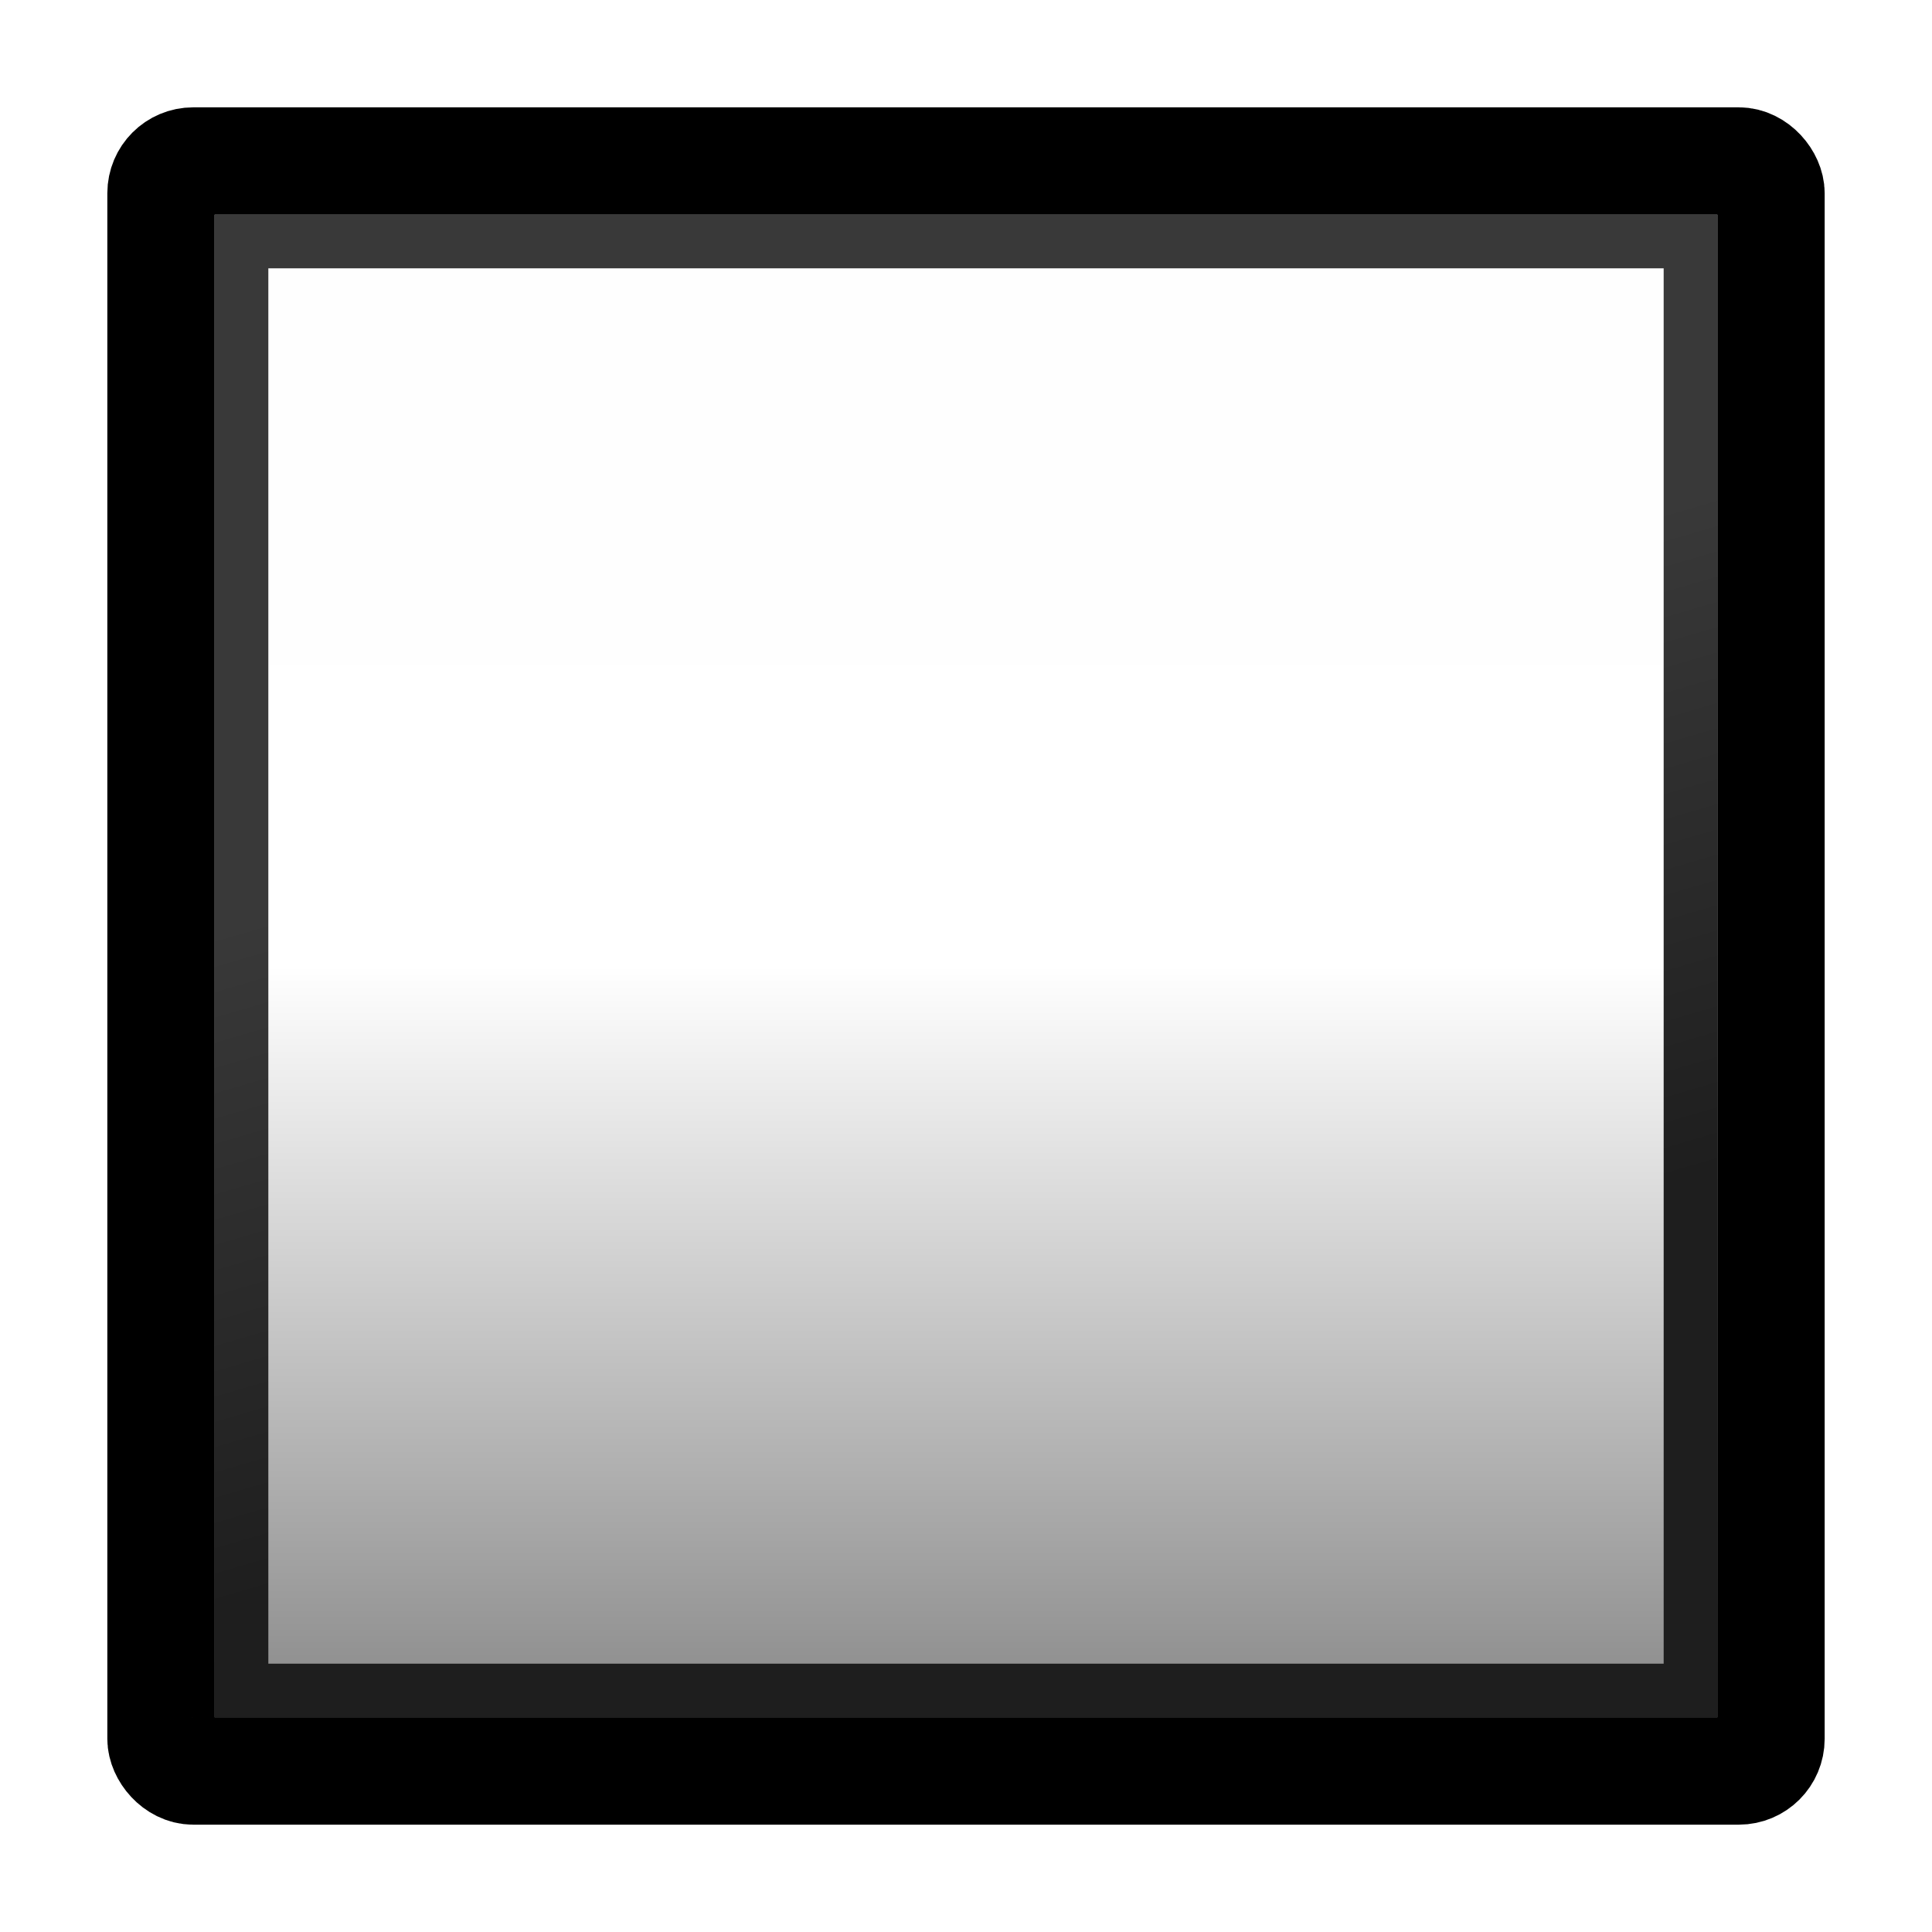 <svg width="18" height="18" version="1.1" xmlns="http://www.w3.org/2000/svg" xmlns:xlink="http://www.w3.org/1999/xlink">
	<defs>
		<linearGradient id="b" x1="1.5" x2="21.405" y1="24.5" y2="18.657" gradientTransform="matrix(.587 0 0 .587 1.37 -16.63)" gradientUnits="userSpaceOnUse">
			<stop stop-color="#393939" offset="0"/>
			<stop stop-color="#393939" offset=".499"/>
			<stop stop-color="#1e1e1e" offset="1"/>
		</linearGradient>
		<linearGradient id="a" x1="2" x2="24" y1="12" y2="12" gradientTransform="matrix(.652 0 0 .652 .522 -16.174)" gradientUnits="userSpaceOnUse">
			<stop stop-opacity=".005" offset="0"/>
			<stop stop-opacity="0" offset=".5"/>
			<stop stop-opacity=".475" offset="1"/>
		</linearGradient>
	</defs>
	<rect transform="rotate(90)" x="1.5" y="-16.5" width="15" height="15" rx="1.5" ry="1.5" color="#000000" fill="url(#a)"/>
	<rect x="1.5" y="1.5" width="15" height="15" rx=".3" ry=".3" fill="none" stroke="#000" stroke-linecap="round" stroke-linejoin="round" style="paint-order:fill markers stroke"/>
	<rect transform="rotate(90)" x="2.25" y="-15.75" width="13.5" height="13.5" fill="none" stroke="url(#b)" stroke-linecap="round" stroke-width=".5" style="paint-order:fill markers stroke"/>
</svg>
